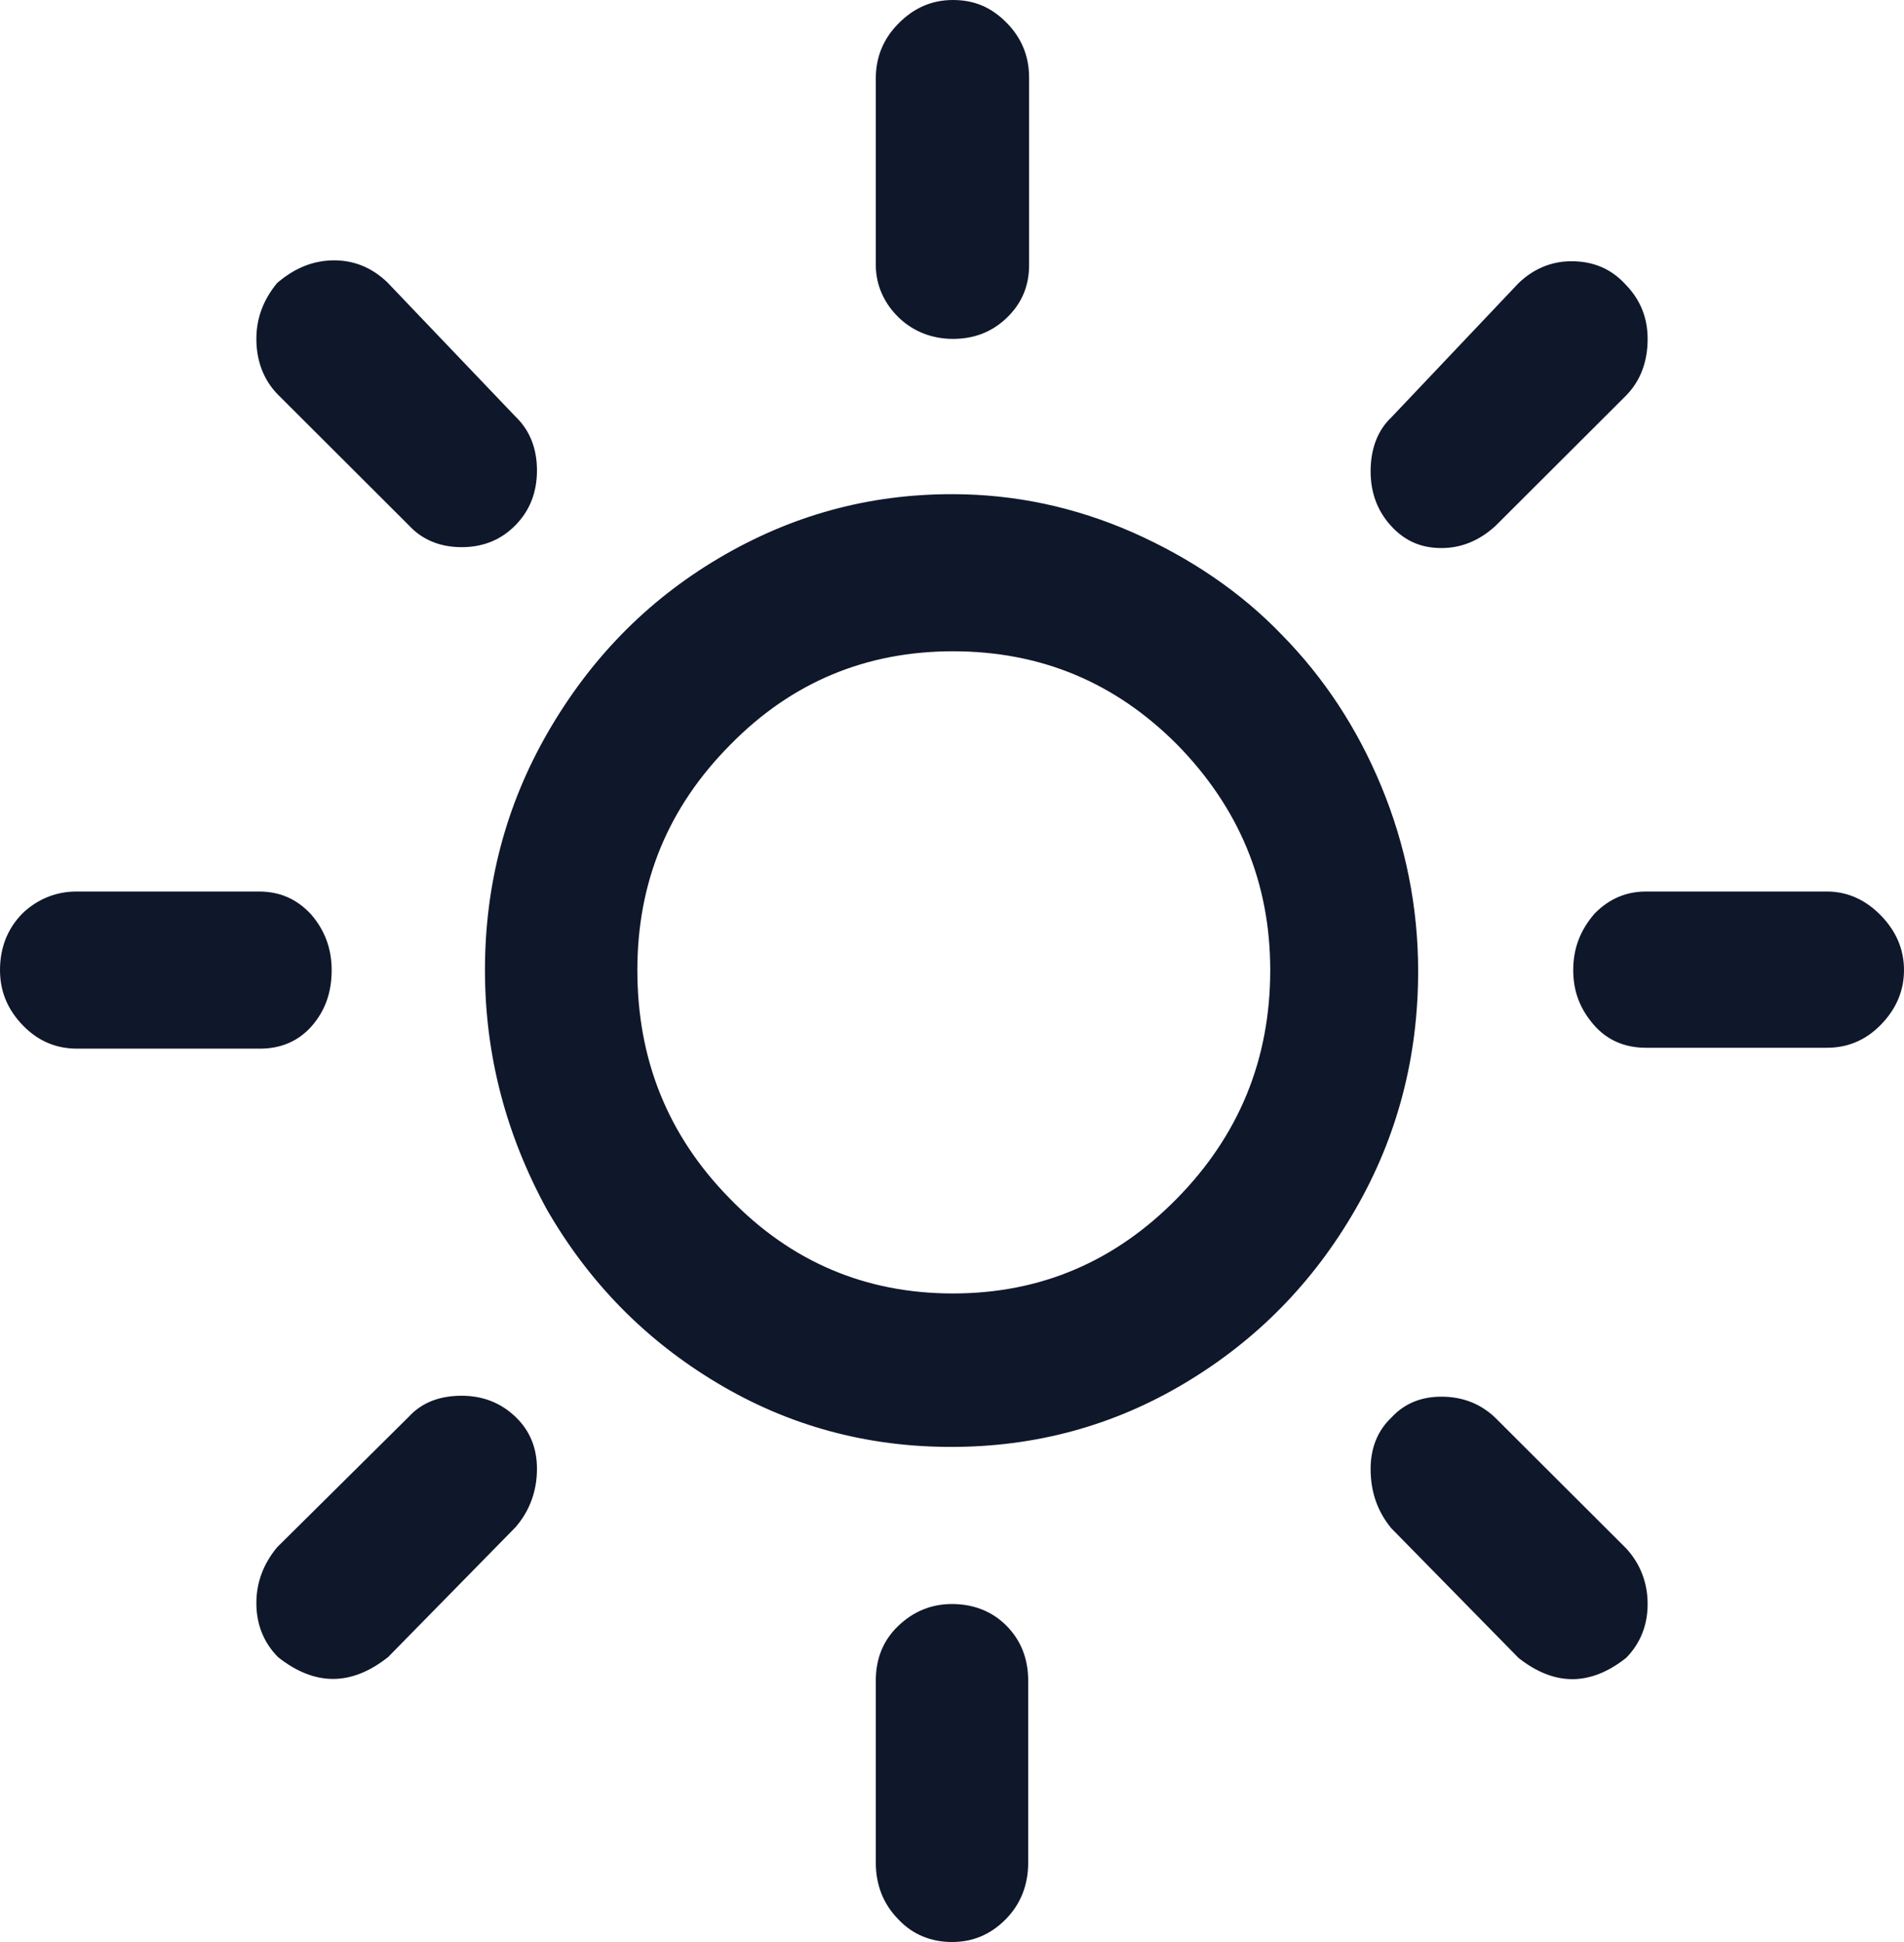 <svg width="51" height="52" viewBox="0 0 51 52" fill="none" xmlns="http://www.w3.org/2000/svg">
<path d="M0 25.976C0 25.389 0.192 24.875 0.6 24.459C1.008 24.068 1.513 23.872 2.041 23.872H6.939C7.492 23.872 7.948 24.068 8.332 24.483C8.692 24.899 8.884 25.389 8.884 25.976C8.884 26.563 8.716 27.052 8.356 27.468C7.996 27.883 7.516 28.079 6.963 28.079H2.065C1.513 28.079 1.032 27.883 0.624 27.468C0.216 27.052 0 26.563 0 25.976ZM6.867 42.926C6.867 42.363 7.059 41.874 7.419 41.434L10.949 37.936C11.309 37.545 11.79 37.373 12.366 37.373C12.942 37.373 13.422 37.569 13.806 37.936C14.191 38.303 14.383 38.768 14.383 39.33C14.383 39.917 14.191 40.455 13.806 40.896L10.397 44.369C9.412 45.151 8.428 45.151 7.444 44.369C7.059 43.977 6.867 43.488 6.867 42.926ZM6.867 9.074C6.867 8.512 7.059 8.023 7.419 7.582C7.9 7.167 8.404 6.971 8.956 6.971C9.484 6.971 9.965 7.167 10.373 7.558L13.806 11.153C14.191 11.52 14.383 12.009 14.383 12.596C14.383 13.183 14.191 13.673 13.806 14.064C13.422 14.455 12.942 14.651 12.366 14.651C11.79 14.651 11.309 14.455 10.949 14.064L7.444 10.566C7.059 10.175 6.867 9.661 6.867 9.074ZM12.99 25.976C12.99 23.701 13.542 21.573 14.671 19.616C15.799 17.66 17.312 16.094 19.257 14.944C21.202 13.795 23.267 13.232 25.5 13.232C27.181 13.232 28.79 13.575 30.35 14.26C31.887 14.944 33.232 15.85 34.336 16.999C35.465 18.149 36.353 19.494 37.001 21.059C37.65 22.625 37.986 24.288 37.986 26C37.986 28.299 37.434 30.427 36.305 32.384C35.177 34.34 33.664 35.882 31.743 37.031C29.822 38.181 27.733 38.743 25.476 38.743C23.219 38.743 21.13 38.181 19.209 37.031C17.288 35.882 15.775 34.34 14.647 32.384C13.566 30.403 12.99 28.275 12.99 25.976ZM17.072 25.976C17.072 28.372 17.888 30.403 19.545 32.09C21.178 33.778 23.171 34.634 25.524 34.634C27.877 34.634 29.87 33.778 31.527 32.09C33.184 30.403 34.024 28.372 34.024 25.976C34.024 23.628 33.184 21.622 31.527 19.934C29.87 18.271 27.877 17.439 25.524 17.439C23.195 17.439 21.202 18.271 19.569 19.934C17.888 21.622 17.072 23.628 17.072 25.976ZM23.459 45.005C23.459 44.418 23.651 43.928 24.059 43.537C24.468 43.146 24.948 42.95 25.5 42.95C26.076 42.95 26.581 43.146 26.965 43.537C27.349 43.928 27.541 44.418 27.541 45.005V49.872C27.541 50.459 27.349 50.973 26.941 51.389C26.532 51.804 26.052 52 25.5 52C24.948 52 24.444 51.804 24.059 51.389C23.651 50.973 23.459 50.459 23.459 49.872V45.005ZM23.459 7.093V2.103C23.459 1.541 23.651 1.052 24.059 0.636C24.468 0.22 24.948 0 25.524 0C26.1 0 26.556 0.196 26.965 0.611C27.373 1.027 27.565 1.516 27.565 2.079V7.093C27.565 7.656 27.373 8.12 26.965 8.512C26.556 8.903 26.076 9.074 25.524 9.074C24.972 9.074 24.468 8.879 24.083 8.512C23.699 8.145 23.459 7.656 23.459 7.093ZM36.713 39.33C36.713 38.768 36.905 38.303 37.266 37.961C37.626 37.569 38.082 37.398 38.61 37.398C39.186 37.398 39.667 37.594 40.051 37.961L43.556 41.458C43.941 41.874 44.133 42.388 44.133 42.95C44.133 43.513 43.941 44.002 43.556 44.393C42.596 45.151 41.636 45.151 40.675 44.393L37.266 40.92C36.905 40.48 36.713 39.966 36.713 39.33ZM36.713 12.621C36.713 12.009 36.905 11.52 37.266 11.178L40.675 7.582C41.083 7.191 41.564 6.995 42.092 6.995C42.668 6.995 43.148 7.191 43.532 7.607C43.941 8.023 44.133 8.512 44.133 9.074C44.133 9.686 43.941 10.199 43.556 10.591L40.051 14.088C39.619 14.48 39.138 14.675 38.61 14.675C38.058 14.675 37.626 14.48 37.266 14.088C36.905 13.697 36.713 13.208 36.713 12.621ZM42.14 25.976C42.14 25.389 42.332 24.899 42.716 24.459C43.1 24.068 43.556 23.872 44.085 23.872H48.935C49.487 23.872 49.968 24.092 50.376 24.508C50.784 24.924 51 25.413 51 25.976C51 26.538 50.784 27.027 50.376 27.443C49.968 27.859 49.487 28.055 48.935 28.055H44.085C43.532 28.055 43.052 27.859 42.692 27.443C42.332 27.027 42.14 26.563 42.14 25.976Z" fill="#0F172A"/>
</svg>
